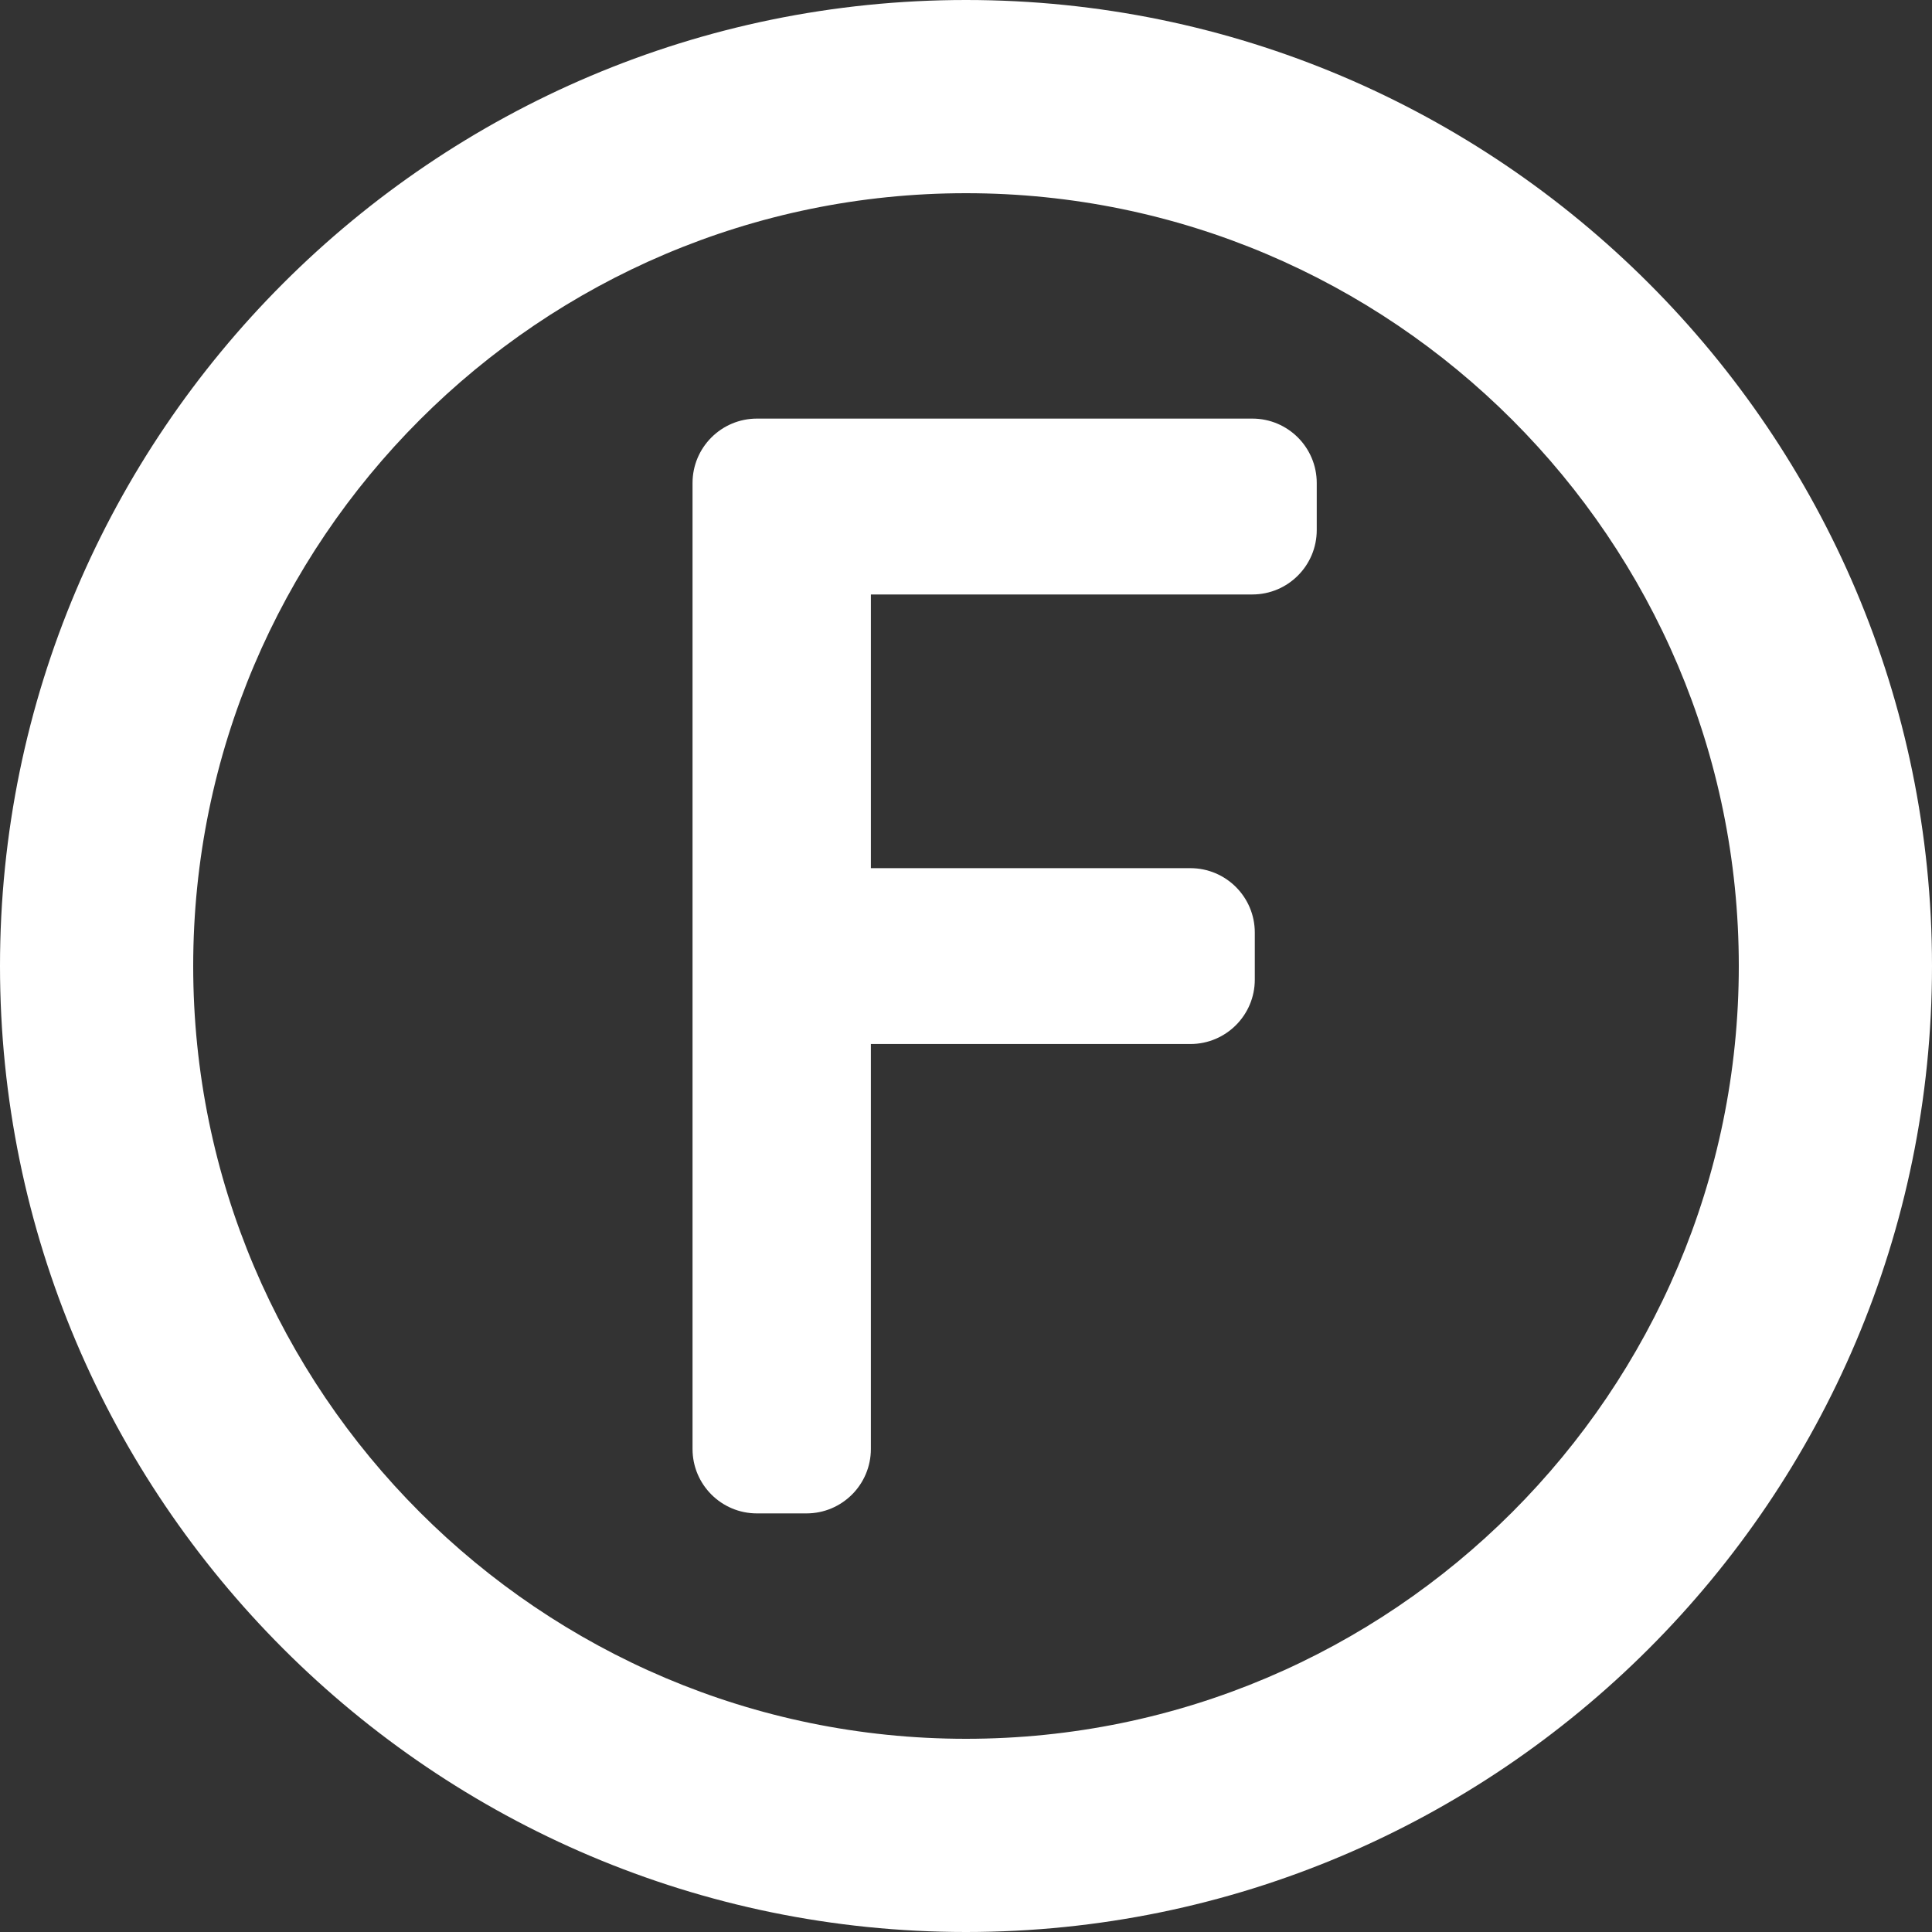 <?xml version="1.0"?>
<svg xmlns="http://www.w3.org/2000/svg" xmlns:xlink="http://www.w3.org/1999/xlink" version="1.1" id="Capa_1" x="0px" y="0px" viewBox="0 0 300 300" style="enable-background:new 0 0 300 300;" xml:space="preserve" width="512px" height="512px"><rect x="0" y="0" width="300" height="300" fill="#333333" stroke="none"/><g><g>
	<path d="M150,0C67.29,0,0,67.29,0,150s67.29,150,150,150s150-67.29,150-150S232.71,0,150,0z M150,270c-66.168,0-120-53.832-120-120   S83.832,30,150,30s120,53.832,120,120S216.168,270,150,270z" data-original="#000000" class="active-path" data-old_color="#000000" fill="#FFFFFF"/>
	<path d="M194.463,65h-76.926c-5.522,0-10,4.478-10,10v150c0,5.523,4.478,10,10,10h7.692c5.522,0,10-4.477,10-10v-62.886h49.616   c5.522,0,10-4.478,10-10v-7.306c0-5.522-4.478-10-10-10H135.23V92.308h59.233c5.522,0,10-4.478,10-10V75   C204.463,69.478,199.985,65,194.463,65z" data-original="#000000" class="active-path" data-old_color="#000000" fill="#FFFFFF"/>
</g></g> </svg>
